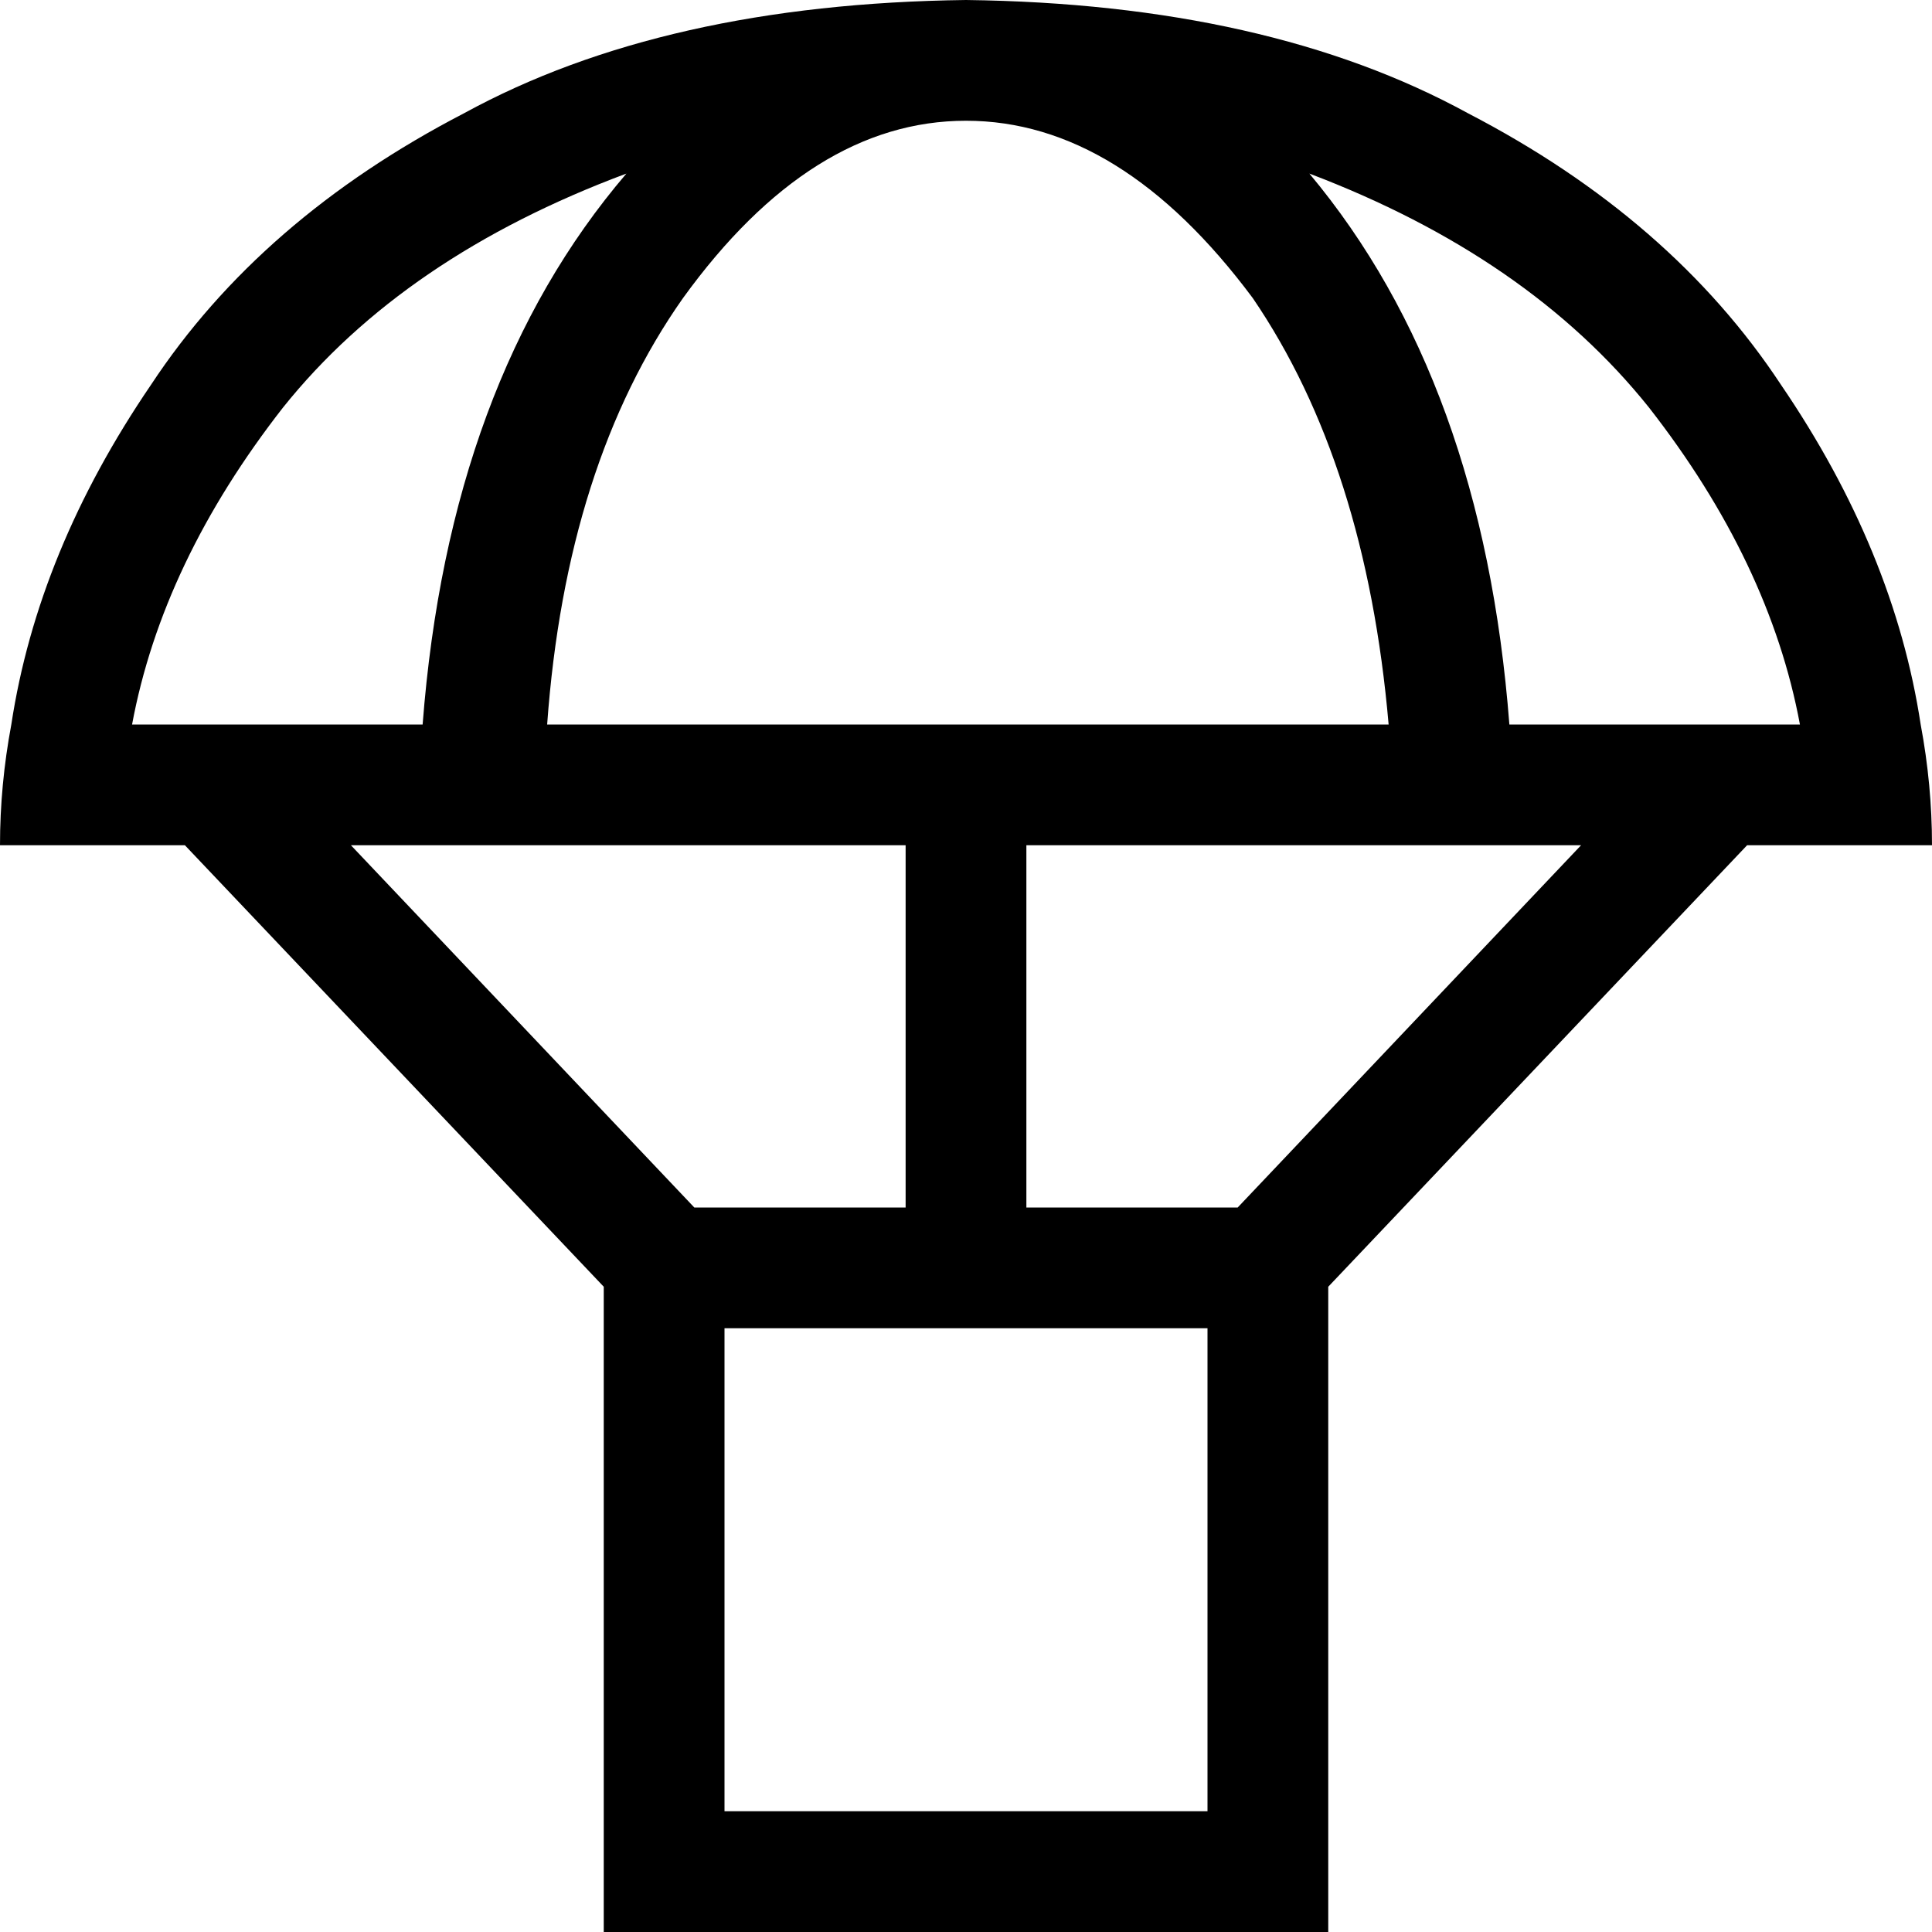 <svg xmlns="http://www.w3.org/2000/svg" viewBox="0 0 512 512">
  <path d="M 512 224 Q 512 208 509 192 Q 502 146 472 102 Q 443 58 389 30 Q 336 1 256 0 Q 176 1 123 30 Q 69 58 40 102 Q 10 146 3 192 Q 0 208 0 224 L 32 224 L 49 224 L 160 341 L 160 341 L 160 352 L 160 352 L 160 480 L 160 480 L 160 512 L 160 512 L 192 512 L 352 512 L 352 480 L 352 480 L 352 352 L 352 352 L 352 341 L 352 341 L 463 224 L 463 224 L 480 224 L 512 224 Z M 419 224 L 328 320 L 419 224 L 328 320 L 320 320 L 272 320 L 272 224 L 272 224 L 368 224 L 419 224 Z M 240 224 L 240 320 L 240 224 L 240 320 L 192 320 L 184 320 L 93 224 L 93 224 L 112 224 L 240 224 Z M 240 352 L 272 352 L 240 352 L 320 352 L 320 480 L 320 480 L 192 480 L 192 480 L 192 352 L 192 352 L 240 352 L 240 352 Z M 35 192 Q 43 149 75 108 L 75 108 L 75 108 Q 107 68 166 46 Q 119 101 112 192 L 35 192 L 35 192 Z M 181 79 Q 215 32 256 32 Q 297 32 332 79 Q 362 123 368 192 L 145 192 L 145 192 Q 150 123 181 79 L 181 79 Z M 347 46 Q 405 68 437 108 L 437 108 L 437 108 Q 469 149 477 192 L 400 192 L 400 192 Q 393 101 347 46 L 347 46 Z" />
</svg>